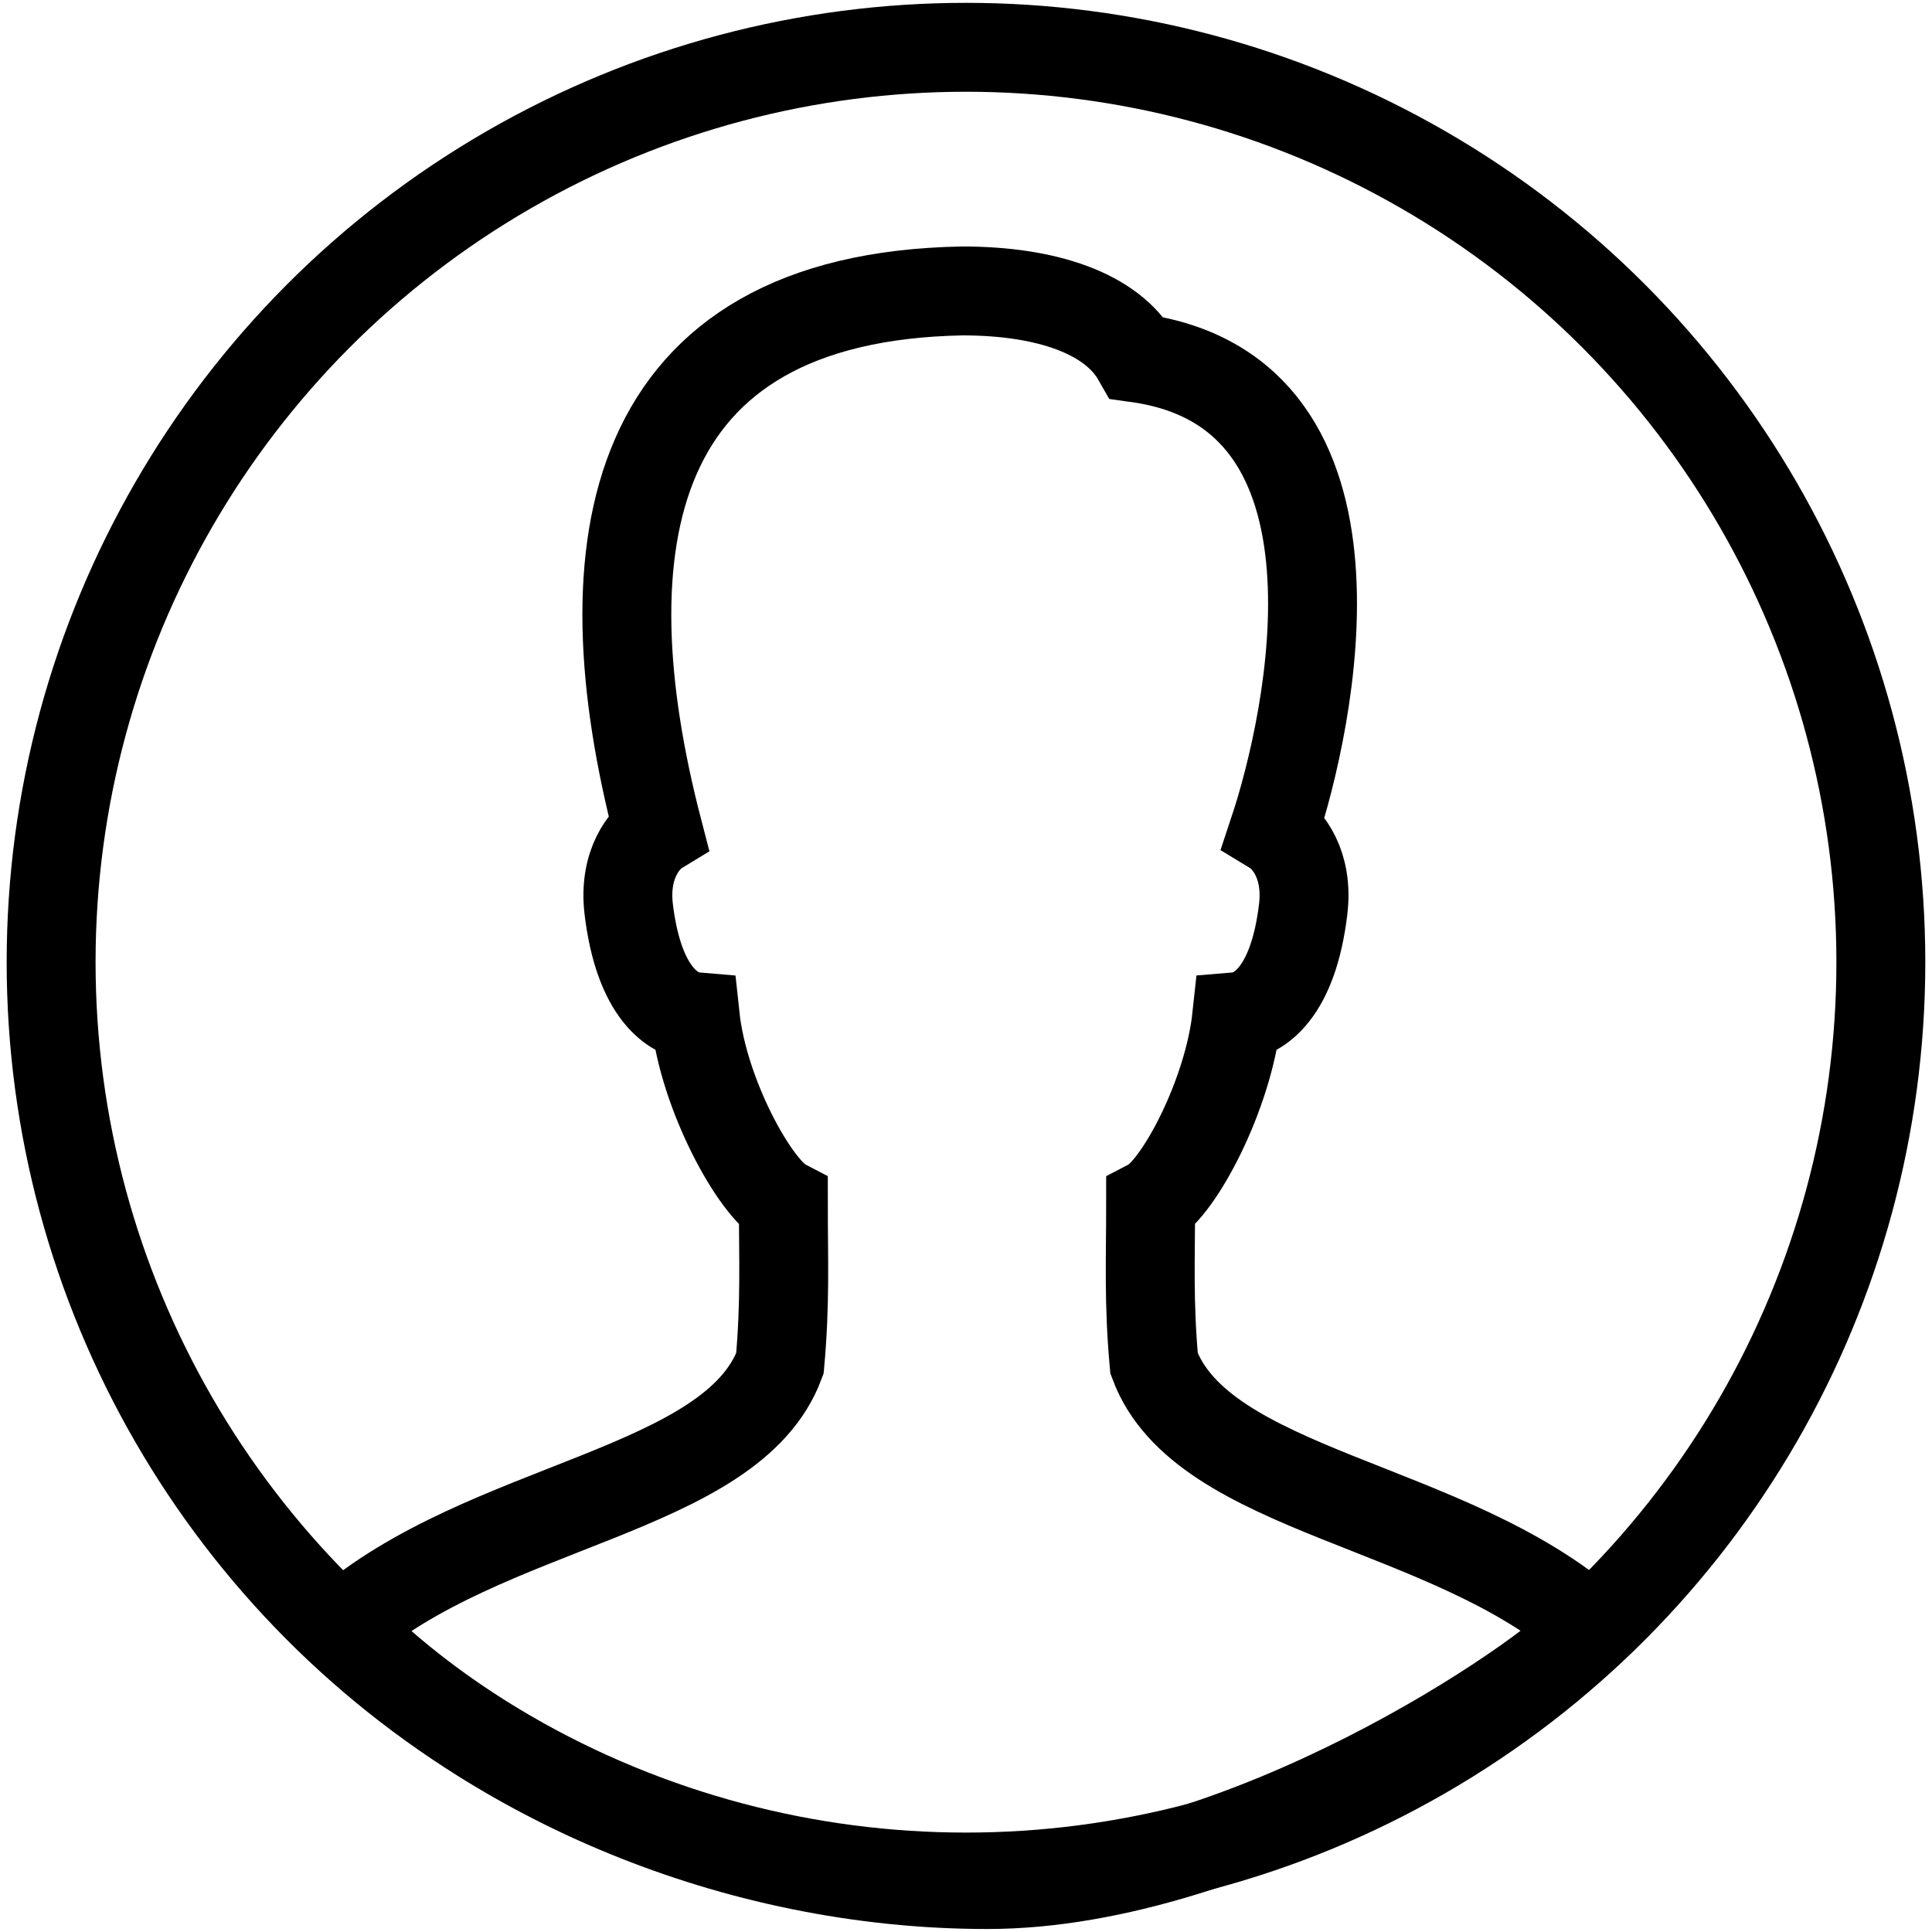 <?xml version="1.0" encoding="utf-8"?>
<!-- Generator: Adobe Illustrator 16.0.4, SVG Export Plug-In . SVG Version: 6.00 Build 0)  -->
<!DOCTYPE svg PUBLIC "-//W3C//DTD SVG 1.1//EN" "http://www.w3.org/Graphics/SVG/1.1/DTD/svg11.dtd">
<svg version="1.1" id="Layer_1" xmlns="http://www.w3.org/2000/svg" xmlns:xlink="http://www.w3.org/1999/xlink" x="0px" y="0px"
	 width="65.197px" height="65.193px" viewBox="0 0 65.197 65.193" enable-background="new 0 0 65.197 65.193" xml:space="preserve">
<g>
	<circle fill="none" stroke="#000000" stroke-width="3" stroke-miterlimit="10" cx="32.598" cy="32.469" r="30.873"/>
	<path fill="none" stroke="#000000" stroke-width="3" stroke-miterlimit="10" d="M38.945,46.012
		c-0.188-2.074-0.116-3.521-0.116-5.415c0.938-0.493,2.622-3.634,2.906-6.288c0.736-0.062,1.902-0.781,2.242-3.627
		c0.184-1.526-0.547-2.386-0.99-2.655c1.2-3.613,3.696-14.792-4.616-15.947c-0.854-1.502-3.045-2.262-5.896-2.262
		c-11.389,0.209-12.763,8.6-10.267,18.209c-0.443,0.27-1.174,1.129-0.991,2.655c0.342,2.844,1.506,3.564,2.243,3.627
		c0.283,2.651,2.033,5.795,2.975,6.288c0,1.895,0.07,3.341-0.116,5.415c-1.622,4.36-9.953,4.703-14.76,8.907
		c5.024,5.059,13.167,8.677,21.764,8.677c8.593,0,18.69-6.784,20.373-8.636C48.919,50.718,40.571,50.388,38.945,46.012z"/>
</g>
</svg>
